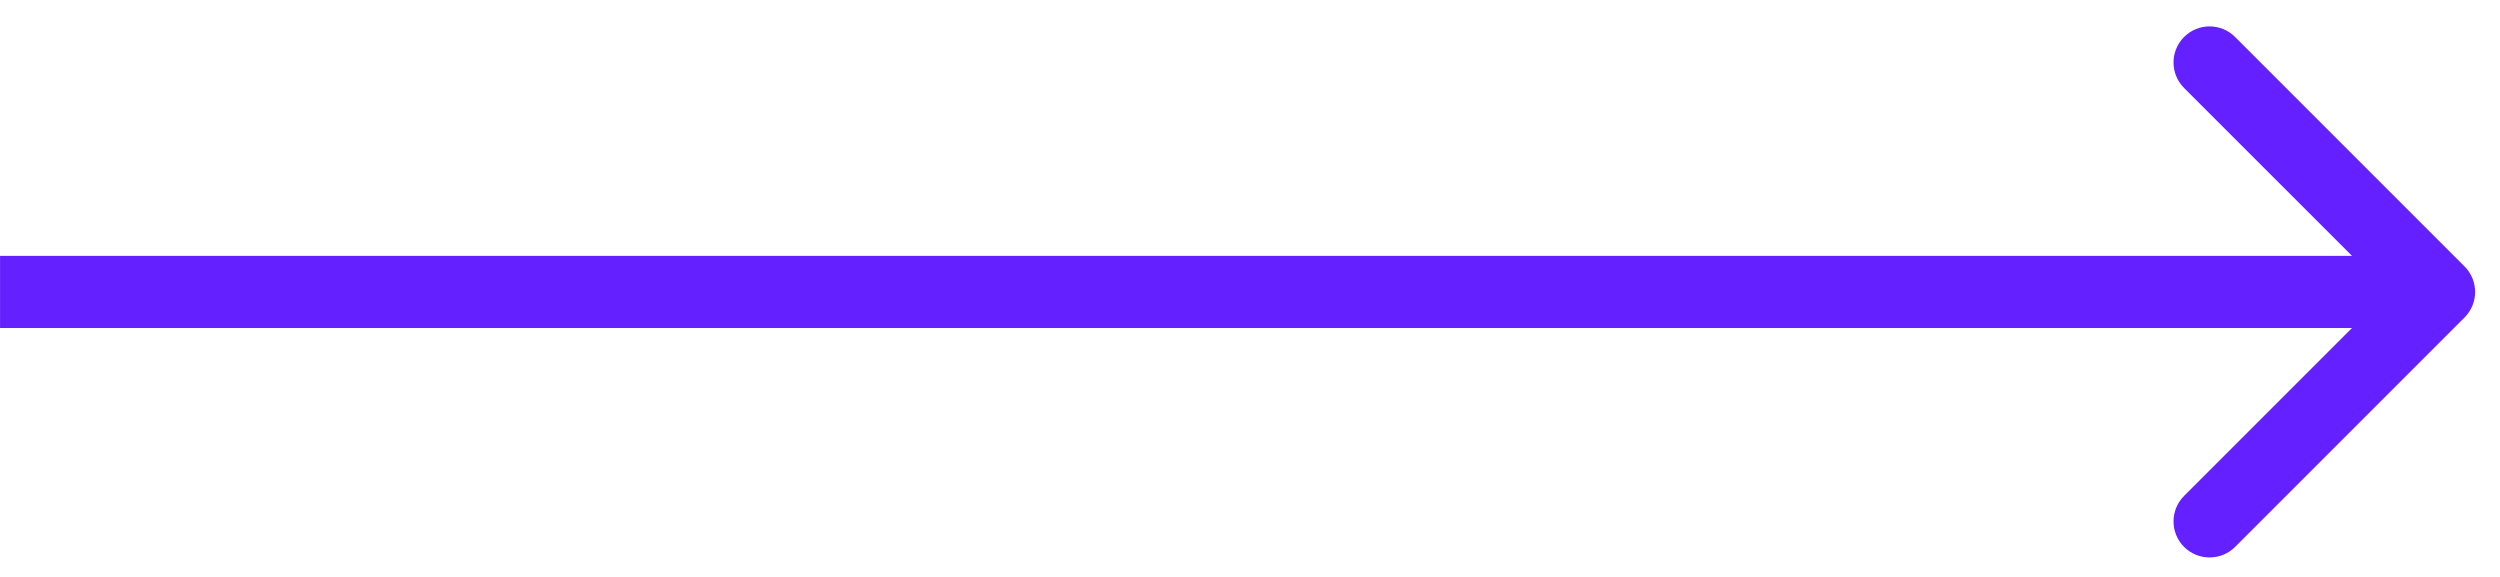 <svg width="52" height="12" viewBox="0 0 52 12" fill="none" xmlns="http://www.w3.org/2000/svg">
<path d="M51.263 6.603C51.556 6.31 51.556 5.835 51.263 5.542L46.49 0.769C46.197 0.476 45.722 0.476 45.429 0.769C45.136 1.062 45.136 1.537 45.429 1.83L49.672 6.072L45.429 10.315C45.136 10.608 45.136 11.083 45.429 11.376C45.722 11.668 46.197 11.668 46.49 11.376L51.263 6.603ZM50.732 5.322L0.001 5.322V6.822L50.732 6.822V5.322Z" fill="#6420FF"/>
</svg>
